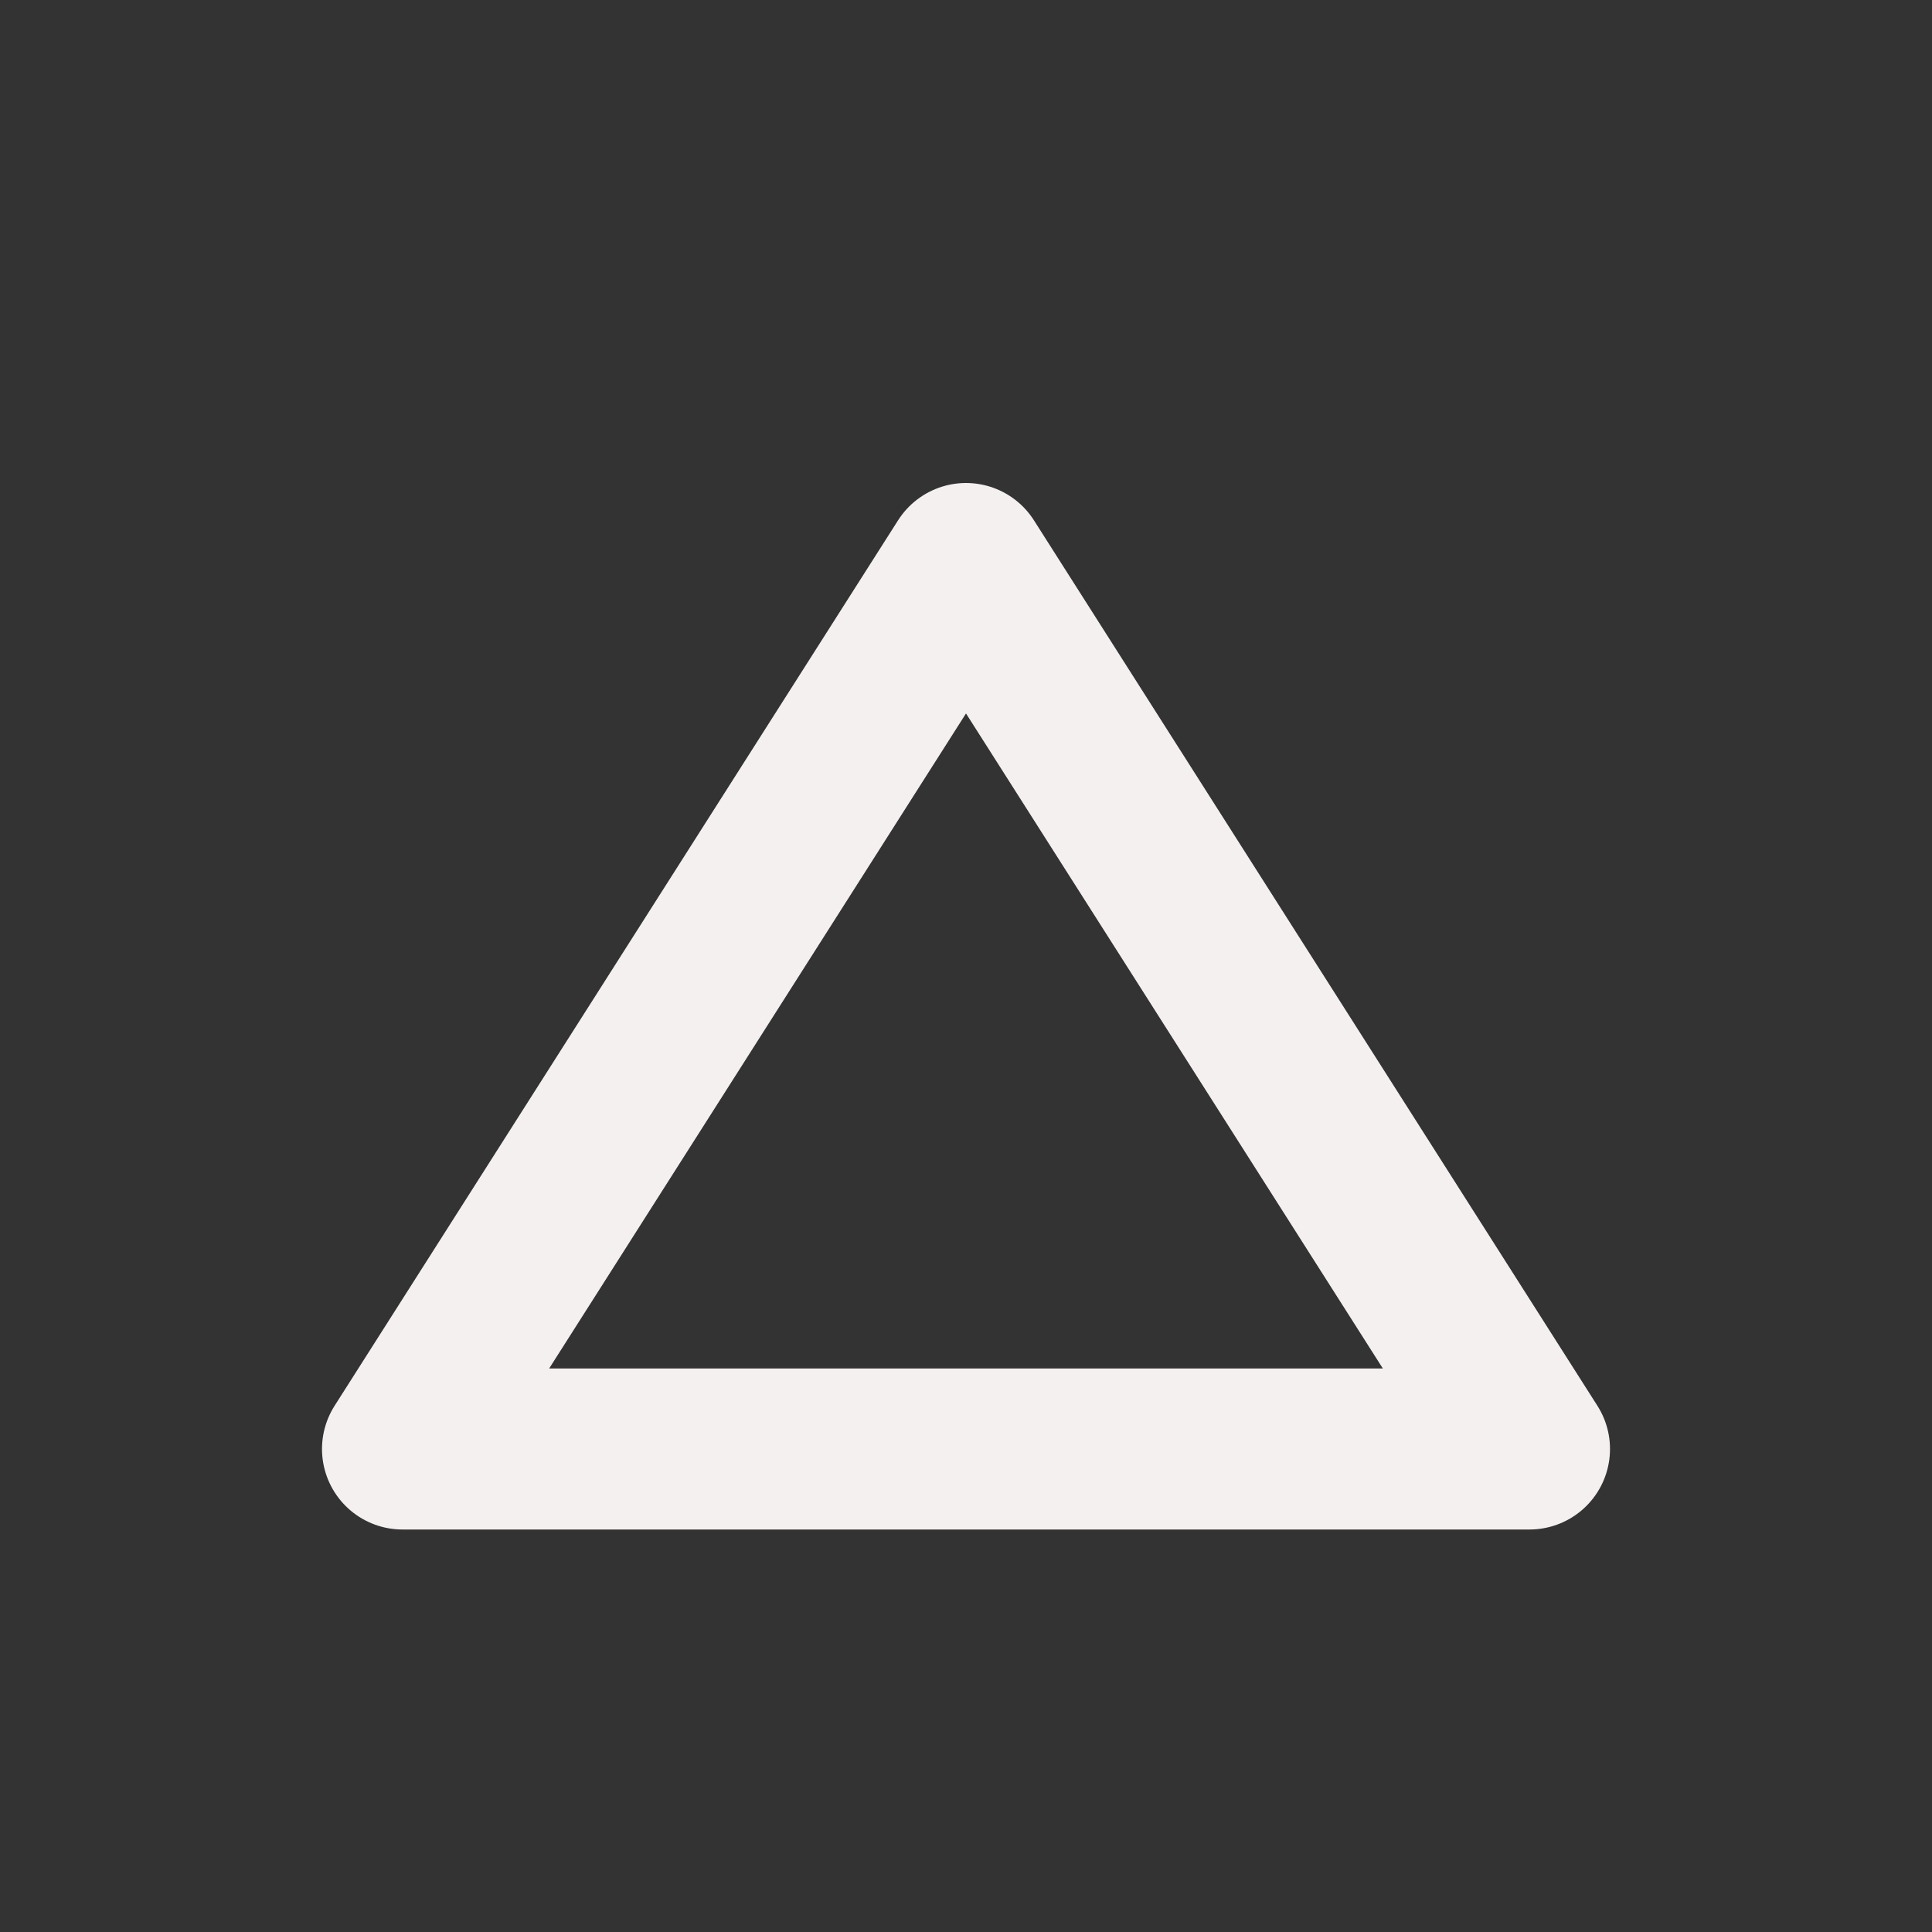 <svg width="24" height="24" viewBox="0 0 24 24" fill="none" xmlns="http://www.w3.org/2000/svg">
<rect x="0" y="0" width="24" height="24" fill="#333333" stroke="none"/>
<g id="Frame">
<path id="Vector" d="M5 18H19L12 7L5 18Z" stroke="#F4F0EF" stroke-width="2" stroke-linecap="round" stroke-linejoin="round"/>
</g>
</svg>
